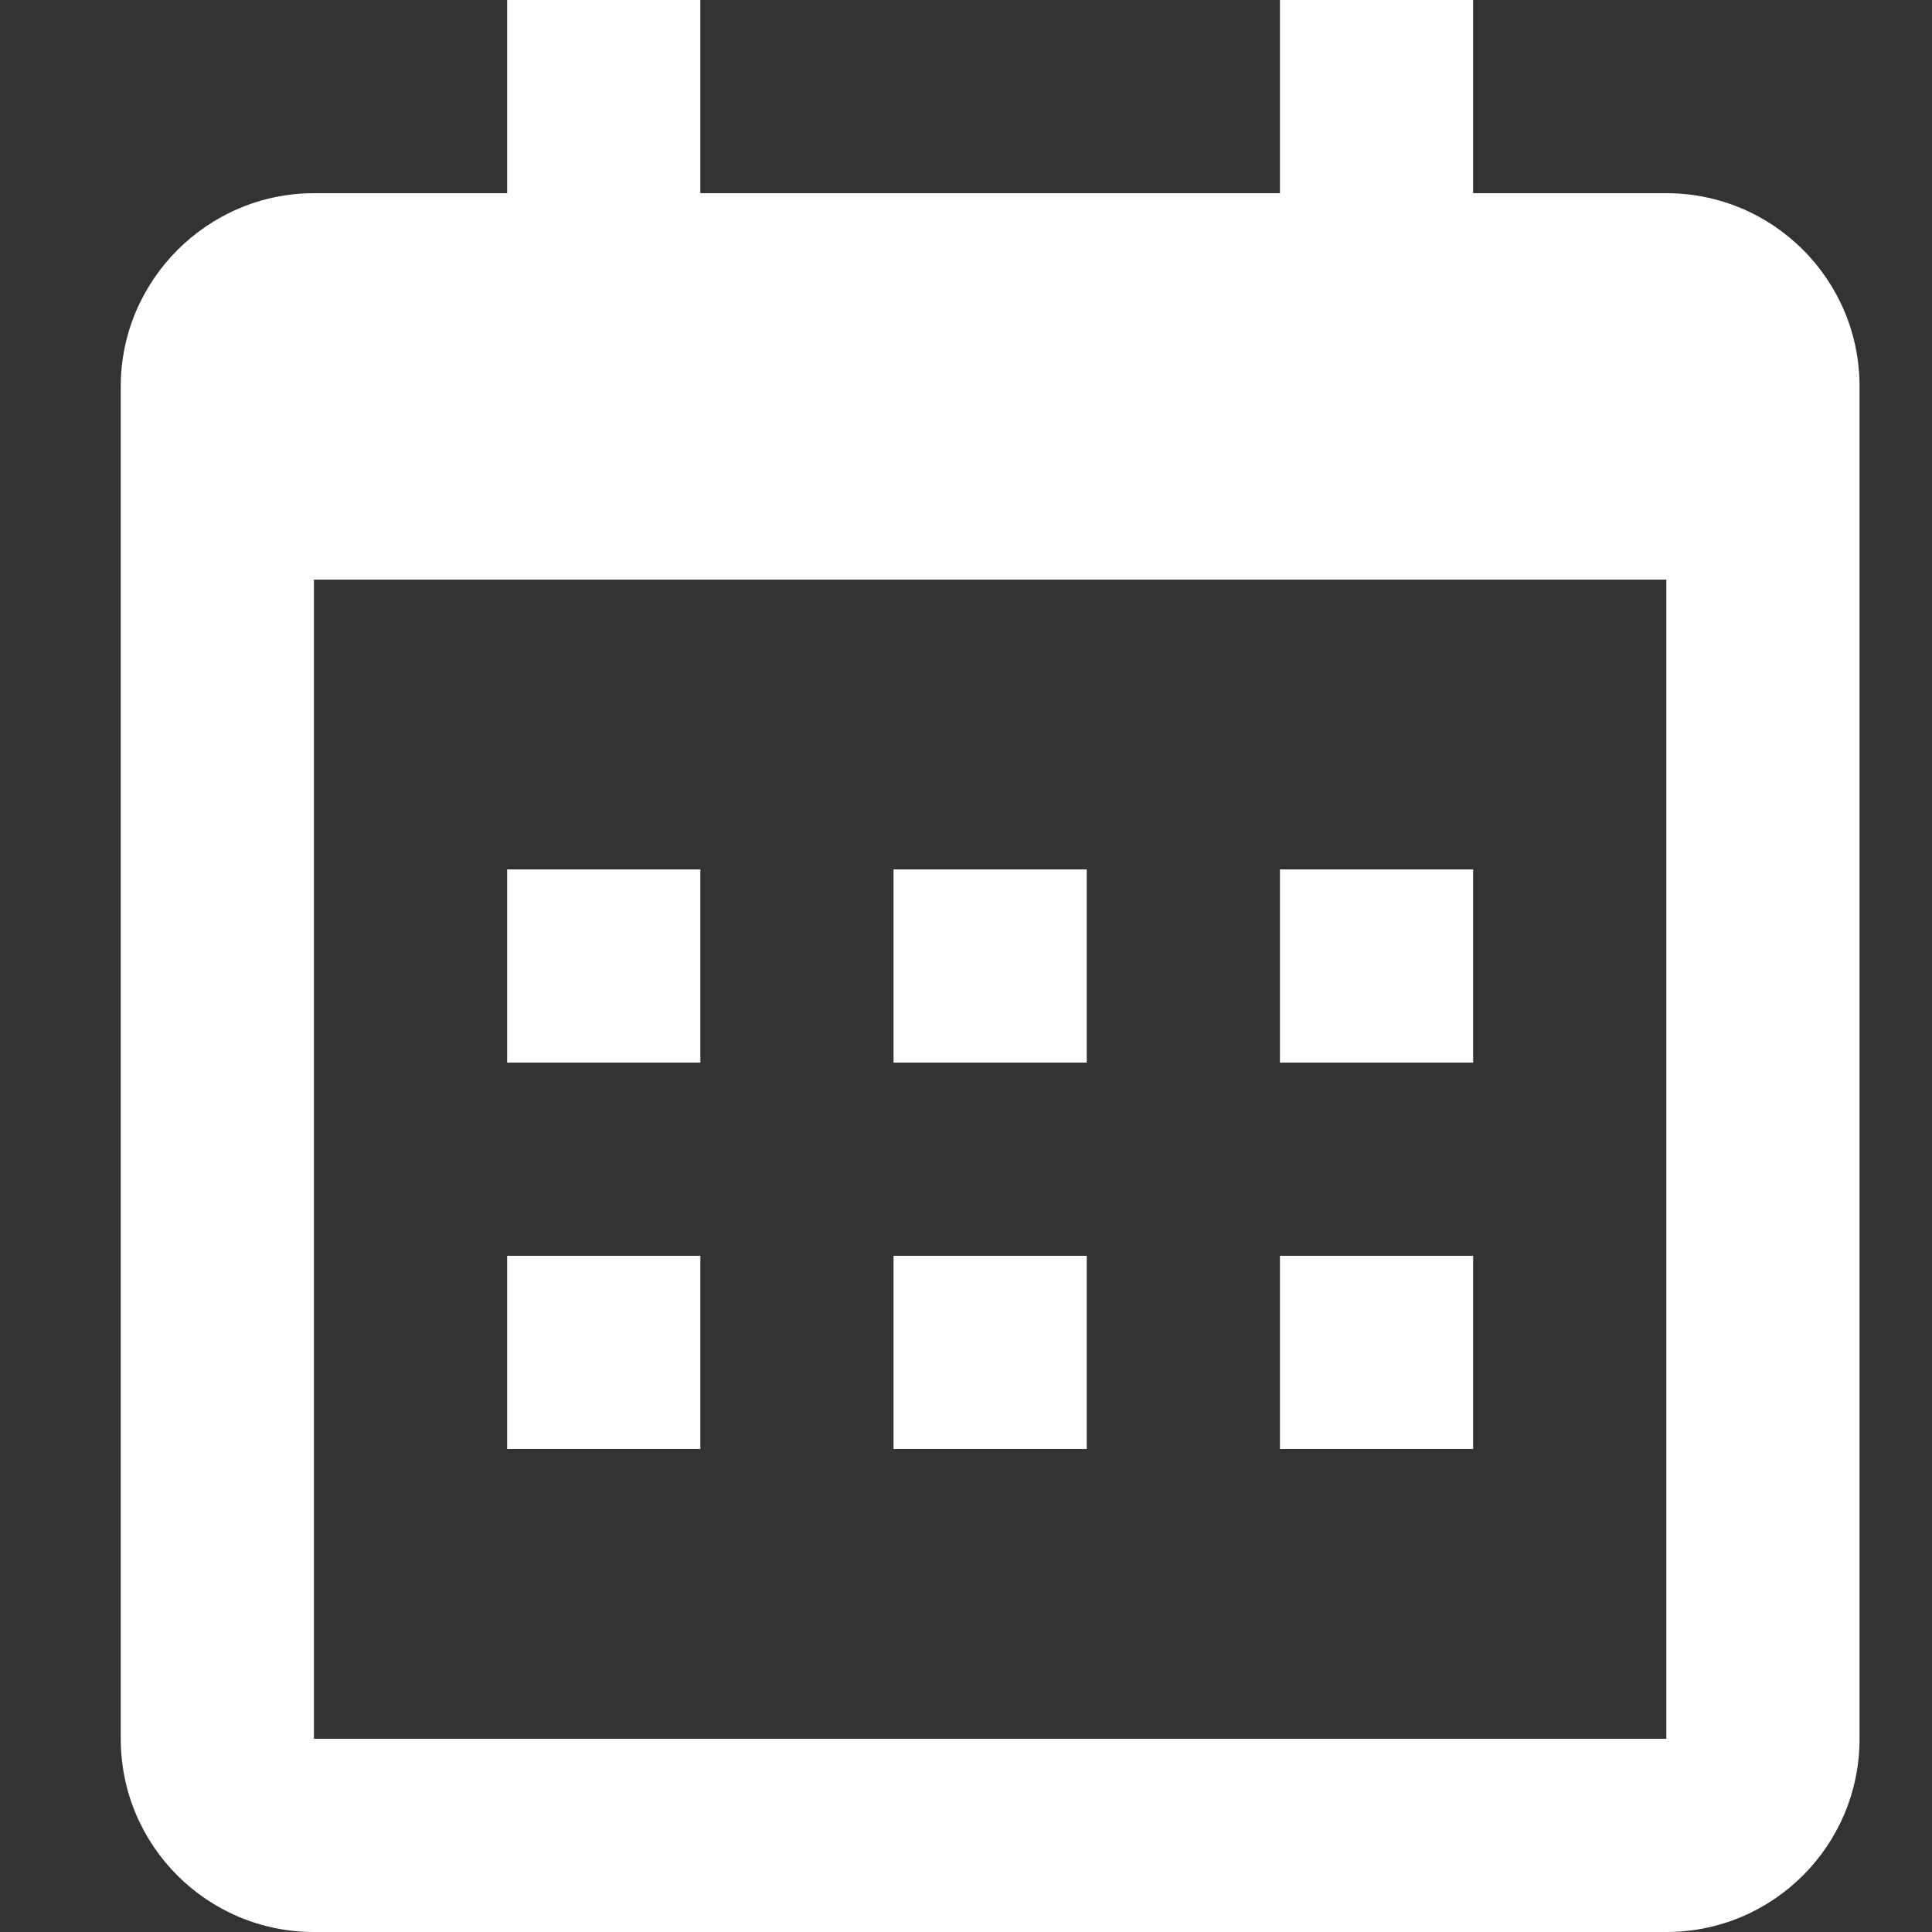 <?xml version="1.0" encoding="UTF-8"?>
<svg width="16px" height="16px" viewBox="0 0 16 16" version="1.1" xmlns="http://www.w3.org/2000/svg" xmlns:xlink="http://www.w3.org/1999/xlink">
    <rect x="0" y="0" width="16" height="16" fill="#333333" stroke="none"/>
    <!-- Generator: Sketch 46.2 (44496) - http://www.bohemiancoding.com/sketch -->
    <title>Artboard</title>
    <desc>Created with Sketch.</desc>
    <defs></defs>
    <g id="Page-1" stroke="none" stroke-width="1" fill="none" fill-rule="evenodd">
        <g id="Artboard" fill-rule="nonzero" fill="#FFFFFF">
            <g id="calendar" transform="translate(1, 0)">
                <path d="M0,3.2 C0,2.32 0.72,1.6 1.6,1.6 L12.8,1.6 C13.684,1.6 14.4,2.316 14.4,3.2 L14.4,14.4 C14.4,15.284 13.684,16 12.8,16 L1.6,16 C0.716,16 1.77635684e-16,15.284 0,14.4 L0,3.2 Z M1.6,4.8 L1.6,14.4 L12.8,14.4 L12.8,4.8 L1.6,4.8 Z M3.2,0 L4.8,0 L4.8,1.6 L3.2,1.6 L3.2,0 Z M9.6,0 L11.2,0 L11.2,1.6 L9.6,1.6 L9.6,0 Z M3.2,7.2 L4.8,7.2 L4.8,8.8 L3.2,8.8 L3.2,7.2 Z M3.2,10.4 L4.8,10.4 L4.8,12 L3.2,12 L3.2,10.4 Z M6.4,7.2 L8,7.2 L8,8.8 L6.4,8.8 L6.4,7.2 Z M6.4,10.4 L8,10.4 L8,12 L6.4,12 L6.4,10.4 Z M9.6,7.2 L11.2,7.2 L11.2,8.8 L9.6,8.8 L9.6,7.2 Z M9.6,10.4 L11.2,10.4 L11.2,12 L9.6,12 L9.6,10.4 Z" id="Shape"></path>
            </g>
        </g>
    </g>
</svg>